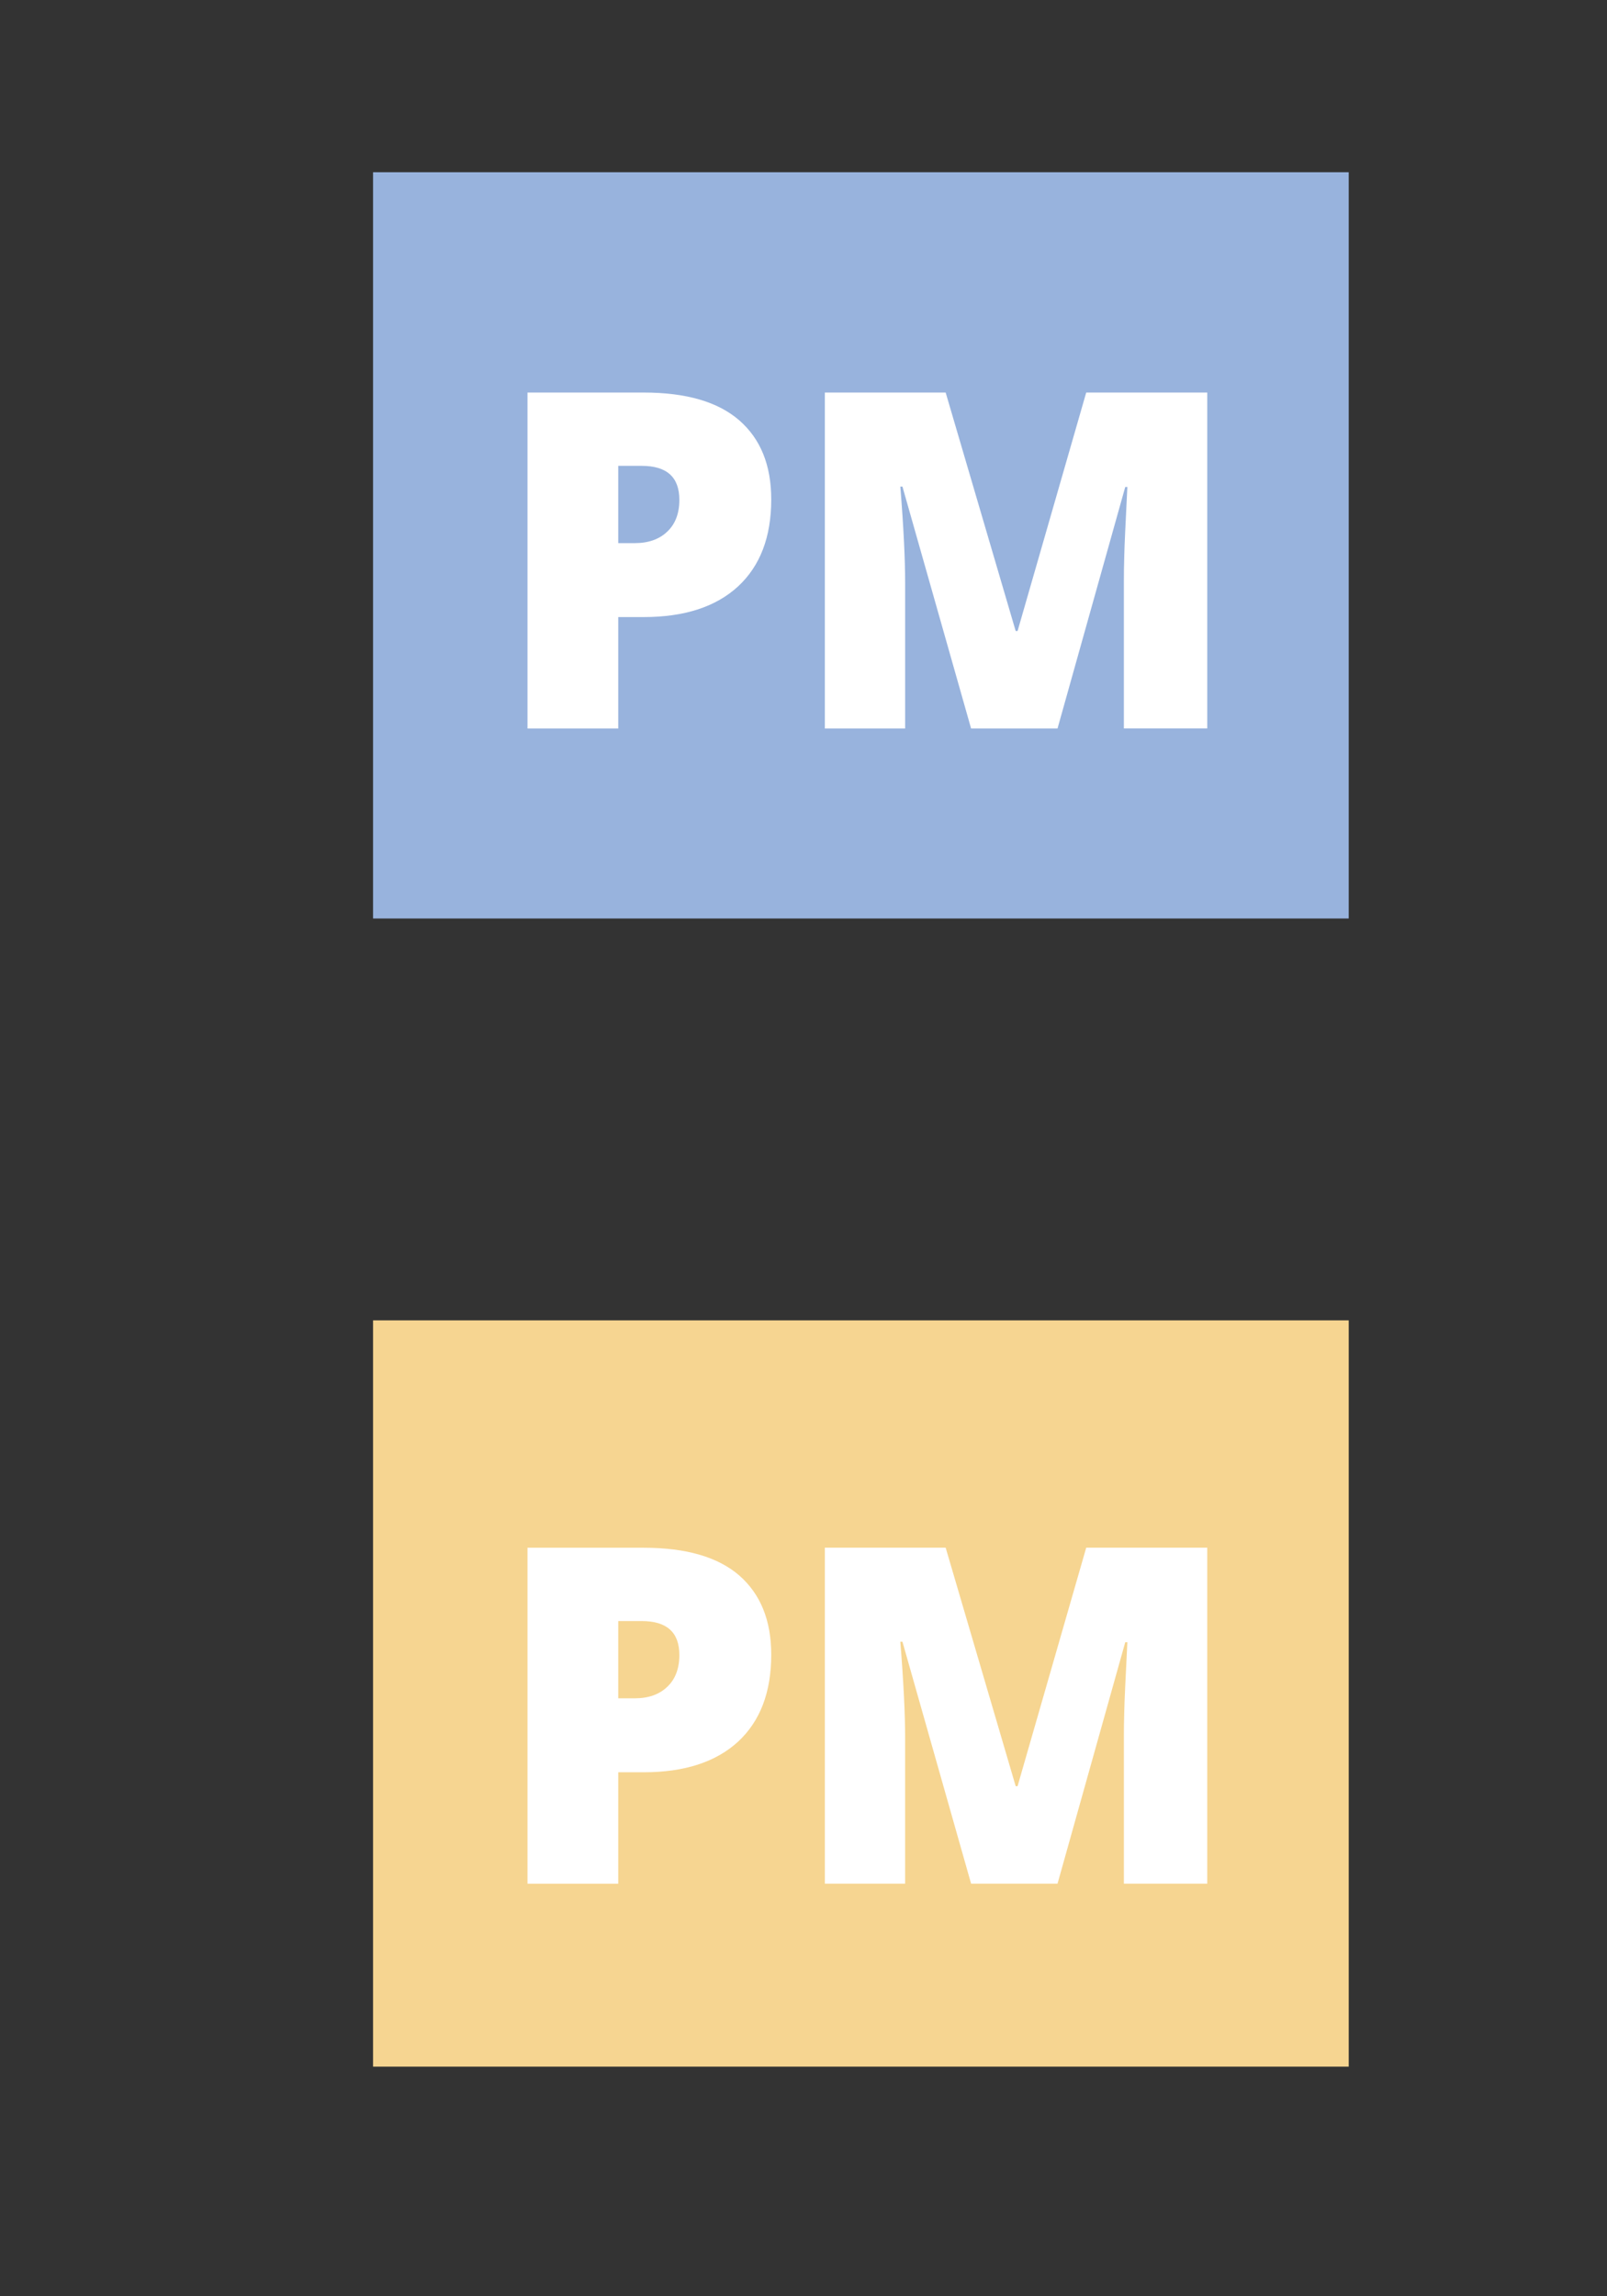 <?xml version="1.0" encoding="utf-8"?>

<!DOCTYPE svg PUBLIC "-//W3C//DTD SVG 1.1//EN" "http://www.w3.org/Graphics/SVG/1.1/DTD/svg11.dtd">
<svg version="1.1" id="Layer_1" xmlns="http://www.w3.org/2000/svg" xmlns:xlink="http://www.w3.org/1999/xlink" x="0px" y="0px"
	 width="28px" height="40px" viewBox="0 0 28 40" enable-background="new 0 0 28 40" xml:space="preserve">
<rect x="0" y="0" width="28" height="40" fill="#333333" stroke="none"/>
<rect x="6.5" y="3" fill="#98B3DD" width="17" height="13"/>
<rect x="6.5" y="23" fill="#F6D591" width="17" height="13"/>
<g>
	<path fill="#FFFFFF" d="M12.882,7.323C12.511,7,11.956,6.838,11.217,6.838H9.191v5.852h1.581v-1.941h0.444
		c0.71,0,1.257-0.178,1.644-0.534c0.385-0.357,0.578-0.861,0.578-1.515C13.438,8.104,13.252,7.646,12.882,7.323z M10.772,8.115
		h0.409c0.438,0,0.656,0.197,0.656,0.593c0,0.234-0.07,0.419-0.21,0.552c-0.14,0.134-0.329,0.201-0.567,0.201h-0.288V8.115z"/>
	<path fill="#FFFFFF" d="M18.426,12.69l1.18-4.207h0.037c-0.032,0.635-0.051,1.034-0.054,1.197
		c-0.005,0.162-0.007,0.311-0.007,0.444v2.565h1.453V6.838h-2.109l-1.196,4.154h-0.033l-1.22-4.154h-2.105v5.852h1.399v-2.542
		c0-0.397-0.026-0.955-0.084-1.672h0.037l1.196,4.214H18.426z"/>
</g>
<g>
	<path fill="#FFFFFF" d="M12.882,27.445c-0.371-0.322-0.926-0.484-1.665-0.484H9.191v5.852h1.581v-1.941h0.444
		c0.71,0,1.257-0.178,1.644-0.533c0.385-0.357,0.578-0.861,0.578-1.516C13.438,28.228,13.252,27.77,12.882,27.445z M10.772,28.238
		h0.409c0.438,0,0.656,0.197,0.656,0.592c0,0.234-0.07,0.42-0.21,0.553c-0.14,0.134-0.329,0.201-0.567,0.201h-0.288V28.238z"/>
	<path fill="#FFFFFF" d="M18.426,32.813l1.18-4.206h0.037c-0.032,0.636-0.051,1.034-0.054,1.197
		c-0.005,0.162-0.007,0.311-0.007,0.444v2.564h1.453v-5.852h-2.109l-1.196,4.154h-0.033l-1.22-4.154h-2.105v5.852h1.399v-2.541
		c0-0.397-0.026-0.955-0.084-1.673h0.037l1.196,4.214H18.426z"/>
</g>
</svg>

